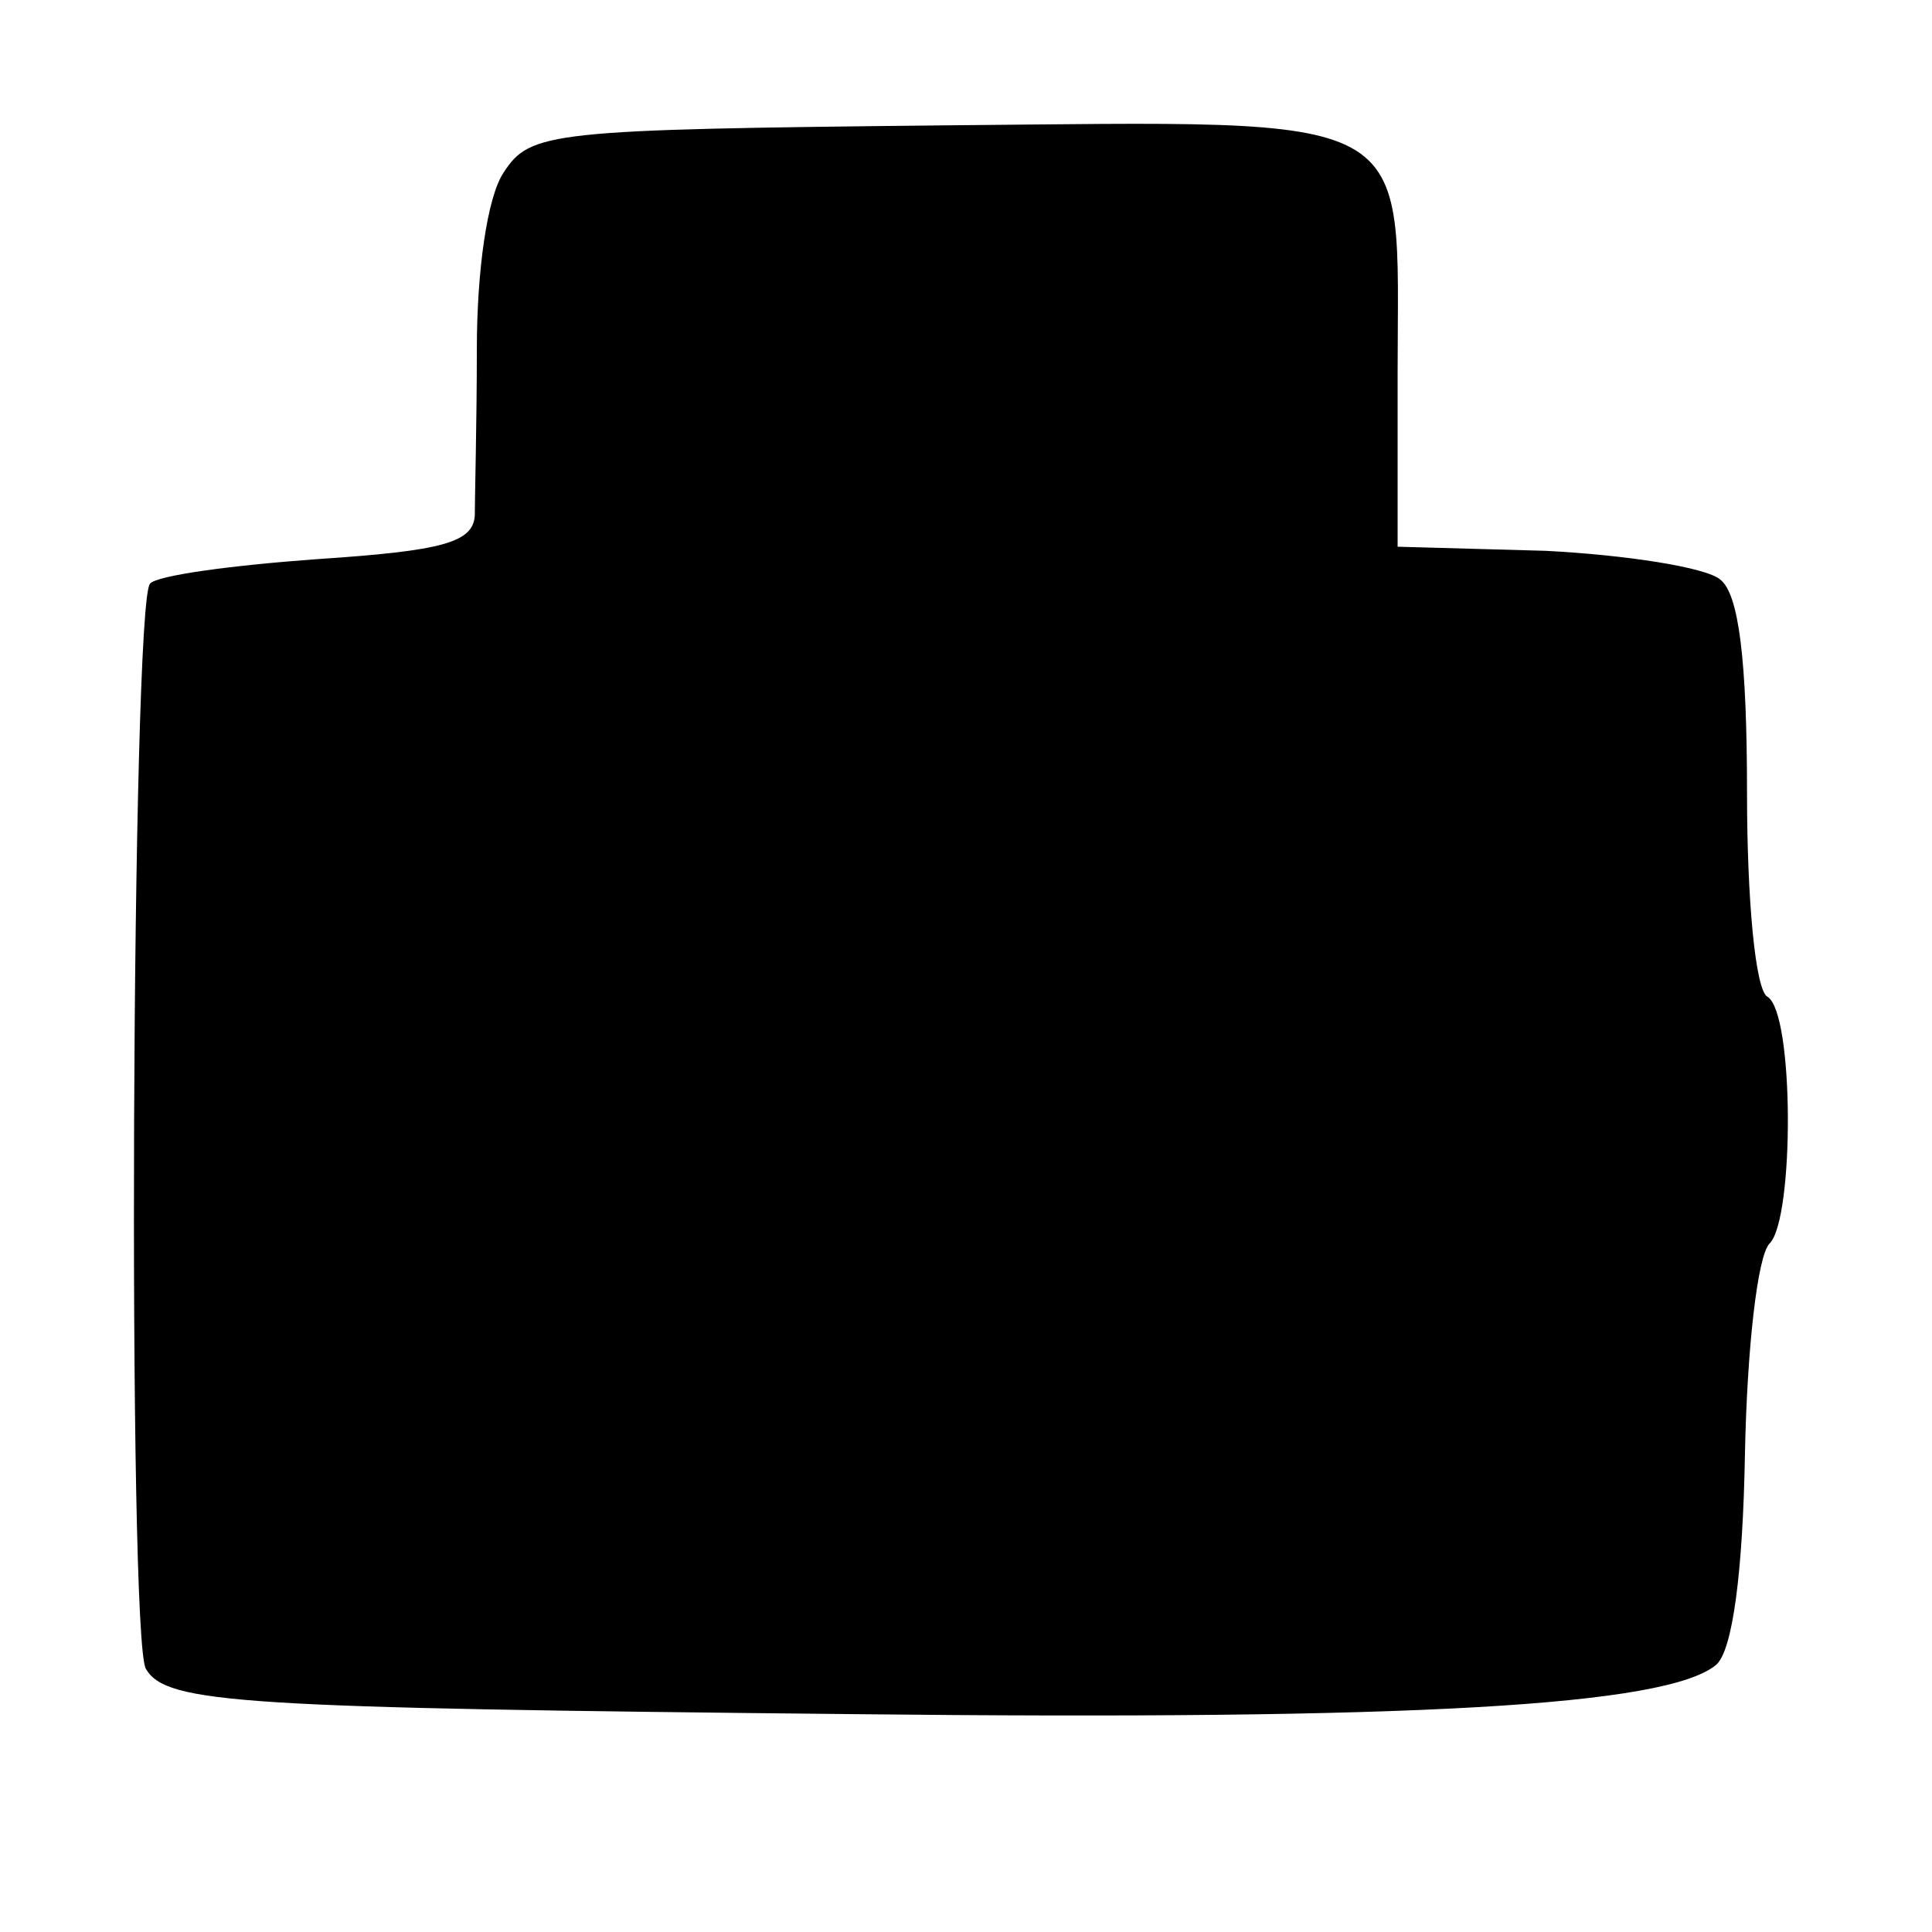 <?xml version="1.0" standalone="no"?>
<!DOCTYPE svg PUBLIC "-//W3C//DTD SVG 20010904//EN"
 "http://www.w3.org/TR/2001/REC-SVG-20010904/DTD/svg10.dtd">
<svg version="1.0" xmlns="http://www.w3.org/2000/svg"
 width="94pt" height="94pt" viewBox="0 0 94 94"
 preserveAspectRatio="xMidYMid meet">
<g transform="translate(0,94) scale(0.1,-0.1)"
fill="#000000" stroke="none">
<path d="M245 856 c-8 -12 -13 -48 -13 -86 0 -36 -1 -72 -1 -81 -1 -13 -16
-17 -76 -21 -42 -3 -79 -8 -82 -12 -9 -9 -11 -514 -2 -528 10 -17 46 -19 344
-22 273 -3 396 4 420 24 8 7 13 45 14 103 1 50 6 96 12 102 12 12 12 112 -1
120 -6 3 -10 48 -10 99 0 65 -4 97 -13 104 -7 6 -46 12 -85 14 l-72 2 0 84 c0
130 14 123 -221 121 -192 -2 -201 -3 -214 -23z"/>
</g>
</svg>

